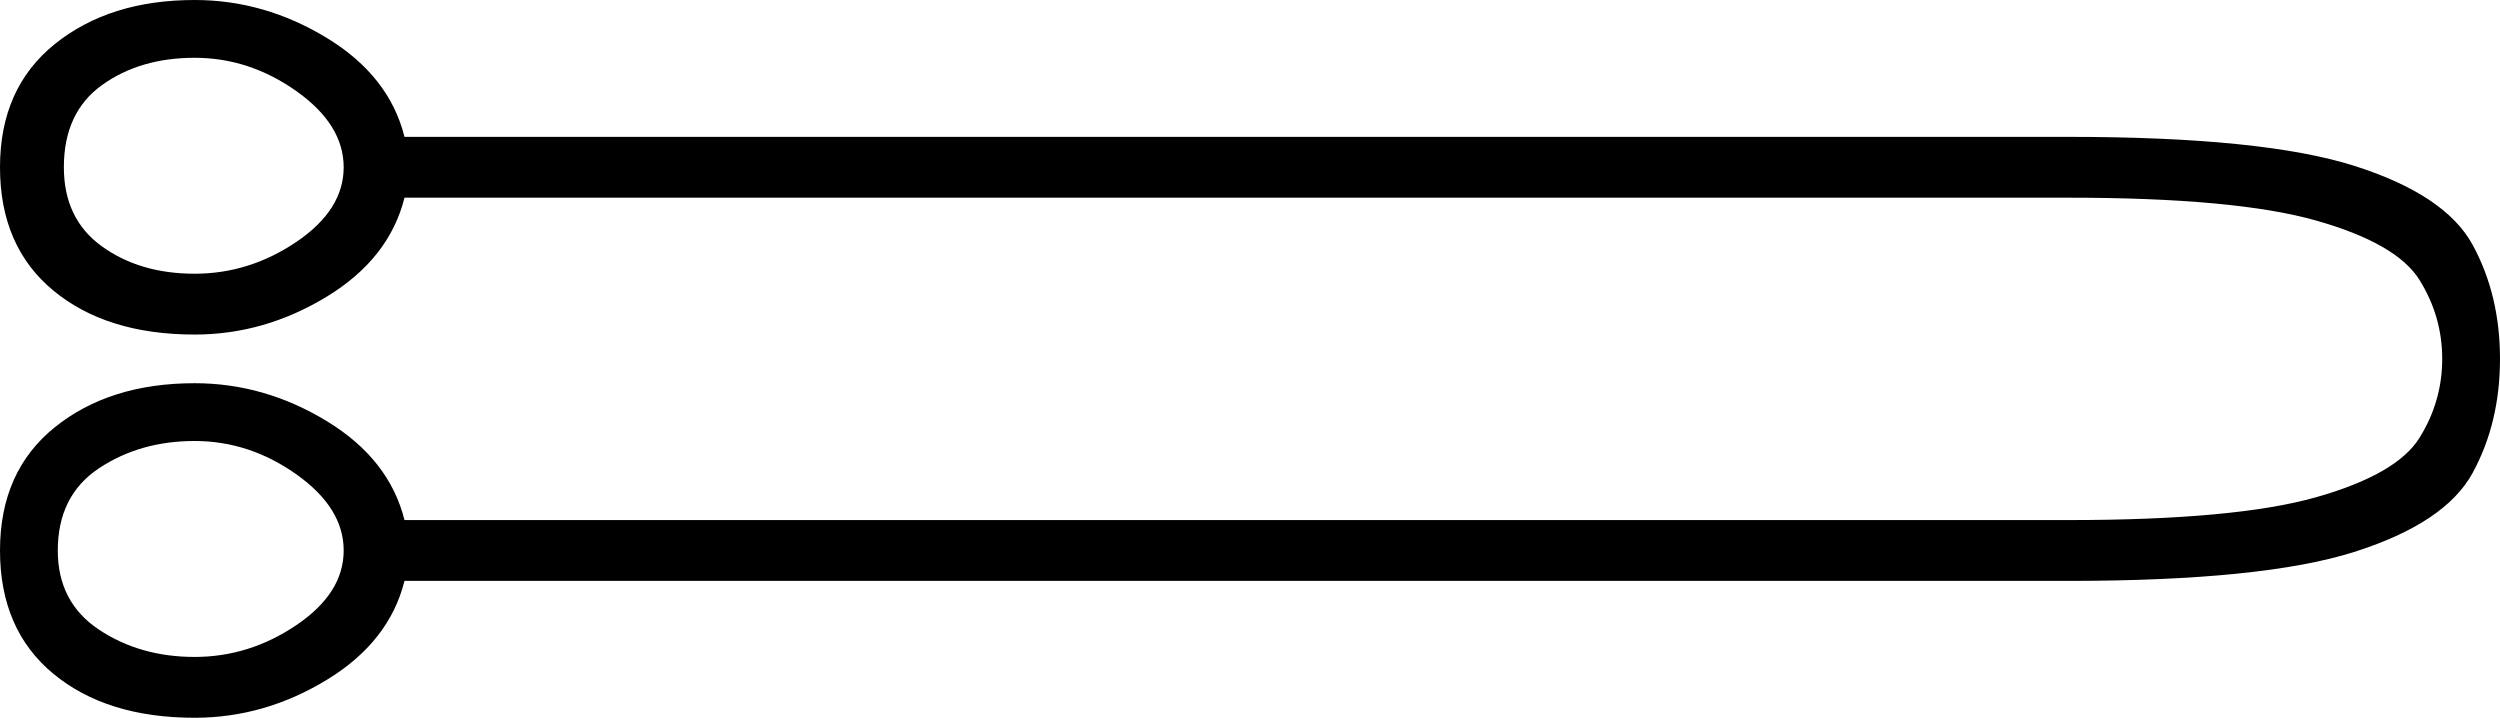 <svg xmlns="http://www.w3.org/2000/svg" viewBox="-10 0 822 236"><path d="M54 236q-29 0-46.5-14.5T-10 181q0-26 18-40.5T54 126q23 0 43.5 12.5T123 171h547q55 0 81.5-7.5t34-19.5q7.5-12 7.5-26t-7.5-26q-7.5-12-34-19.5T670 65H123q-5 20-25.5 32.5T54 110q-29 0-46.5-14.5T-10 55q0-26 18-40.5T54 0q23 0 43.5 12.5T123 45h547q64 0 94 9.5t39 26q9 16.5 9 37.5t-9 37.5q-9 16.5-39 26t-94 9.5H123q-5 20-25.5 32.5T54 236zm0-146q18 0 33.5-10.5T103 55q0-14-15.5-25T54 19q-18 0-30.5 9T11 55q0 17 12.5 26T54 90zm0 126q18 0 33.5-10.5T103 181q0-14-15.5-25T54 145q-18 0-31.5 9T9 181q0 17 13.5 26t31.5 9z" fill="currentColor"/></svg>